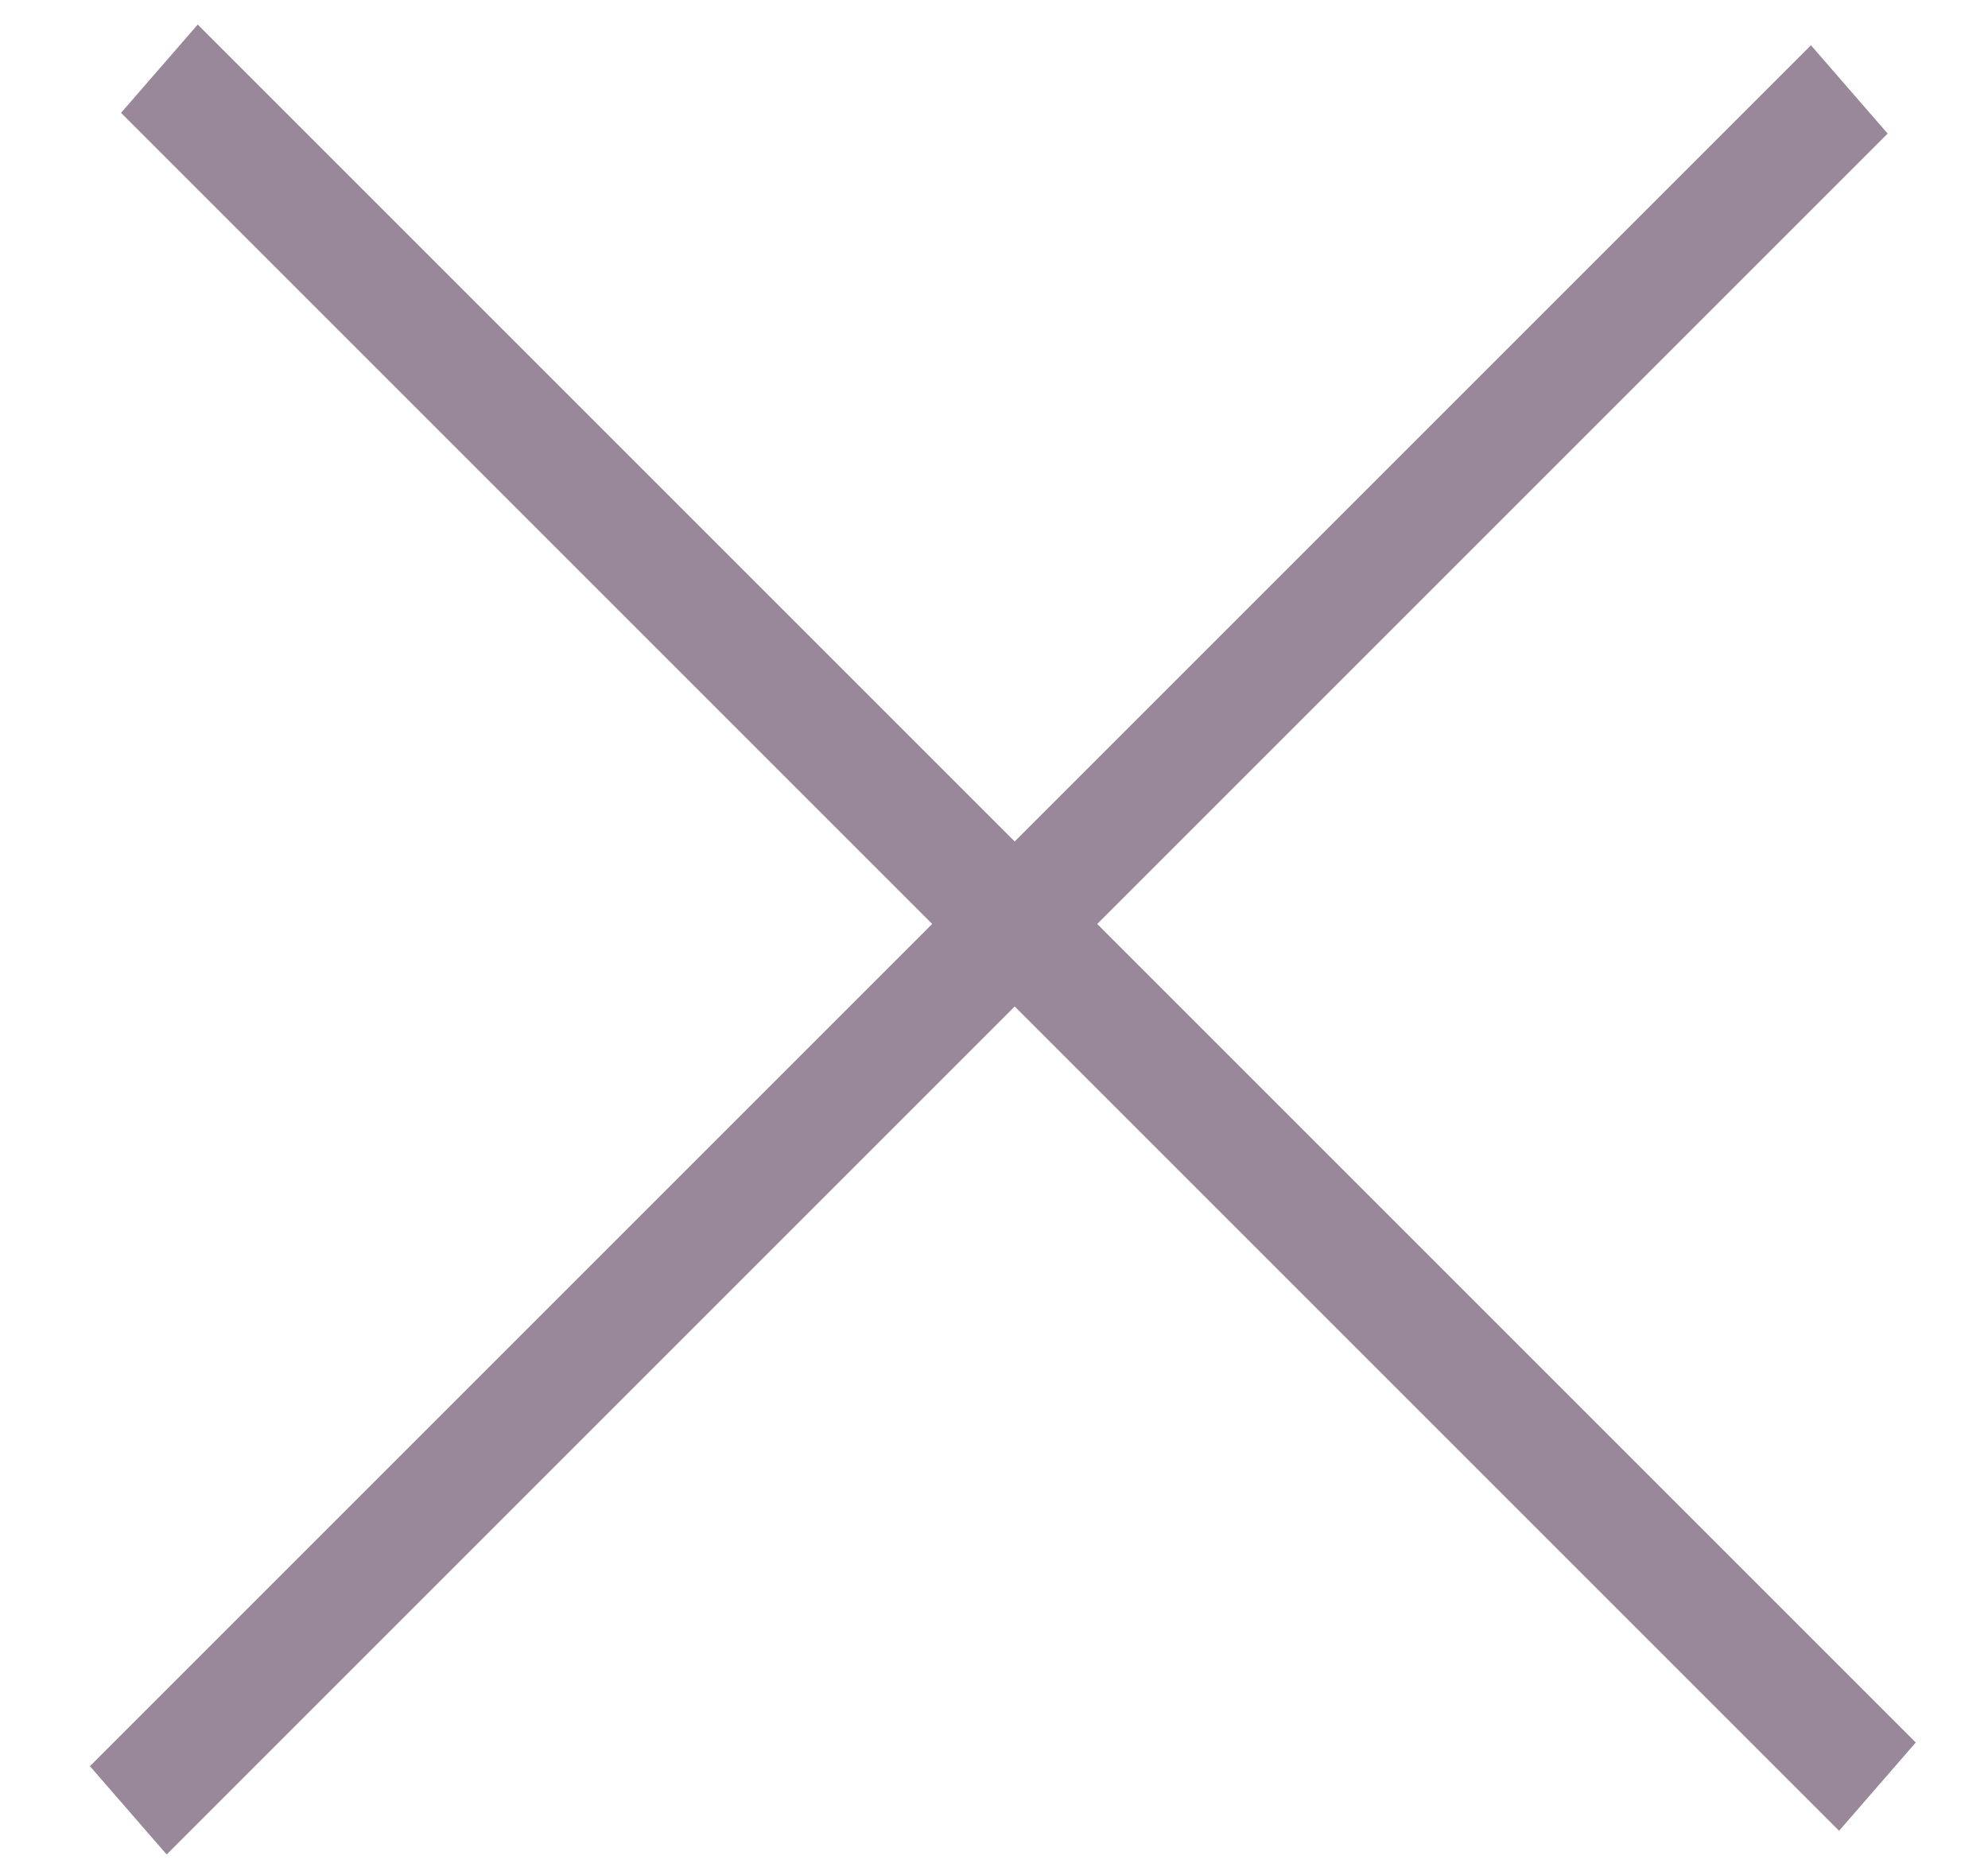 <svg width="17" height="16" viewBox="0 0 17 16" fill="none" xmlns="http://www.w3.org/2000/svg">
<line y1="-0.5" x2="20.78" y2="-0.5" transform="matrix(0.707 0.707 -0.656 0.755 1.035 0.965)" stroke="#998899"/>
<line y1="-0.5" x2="20.816" y2="-0.5" transform="matrix(0.707 -0.707 0.656 0.755 1.425 15.859)" stroke="#998899"/>
</svg>

